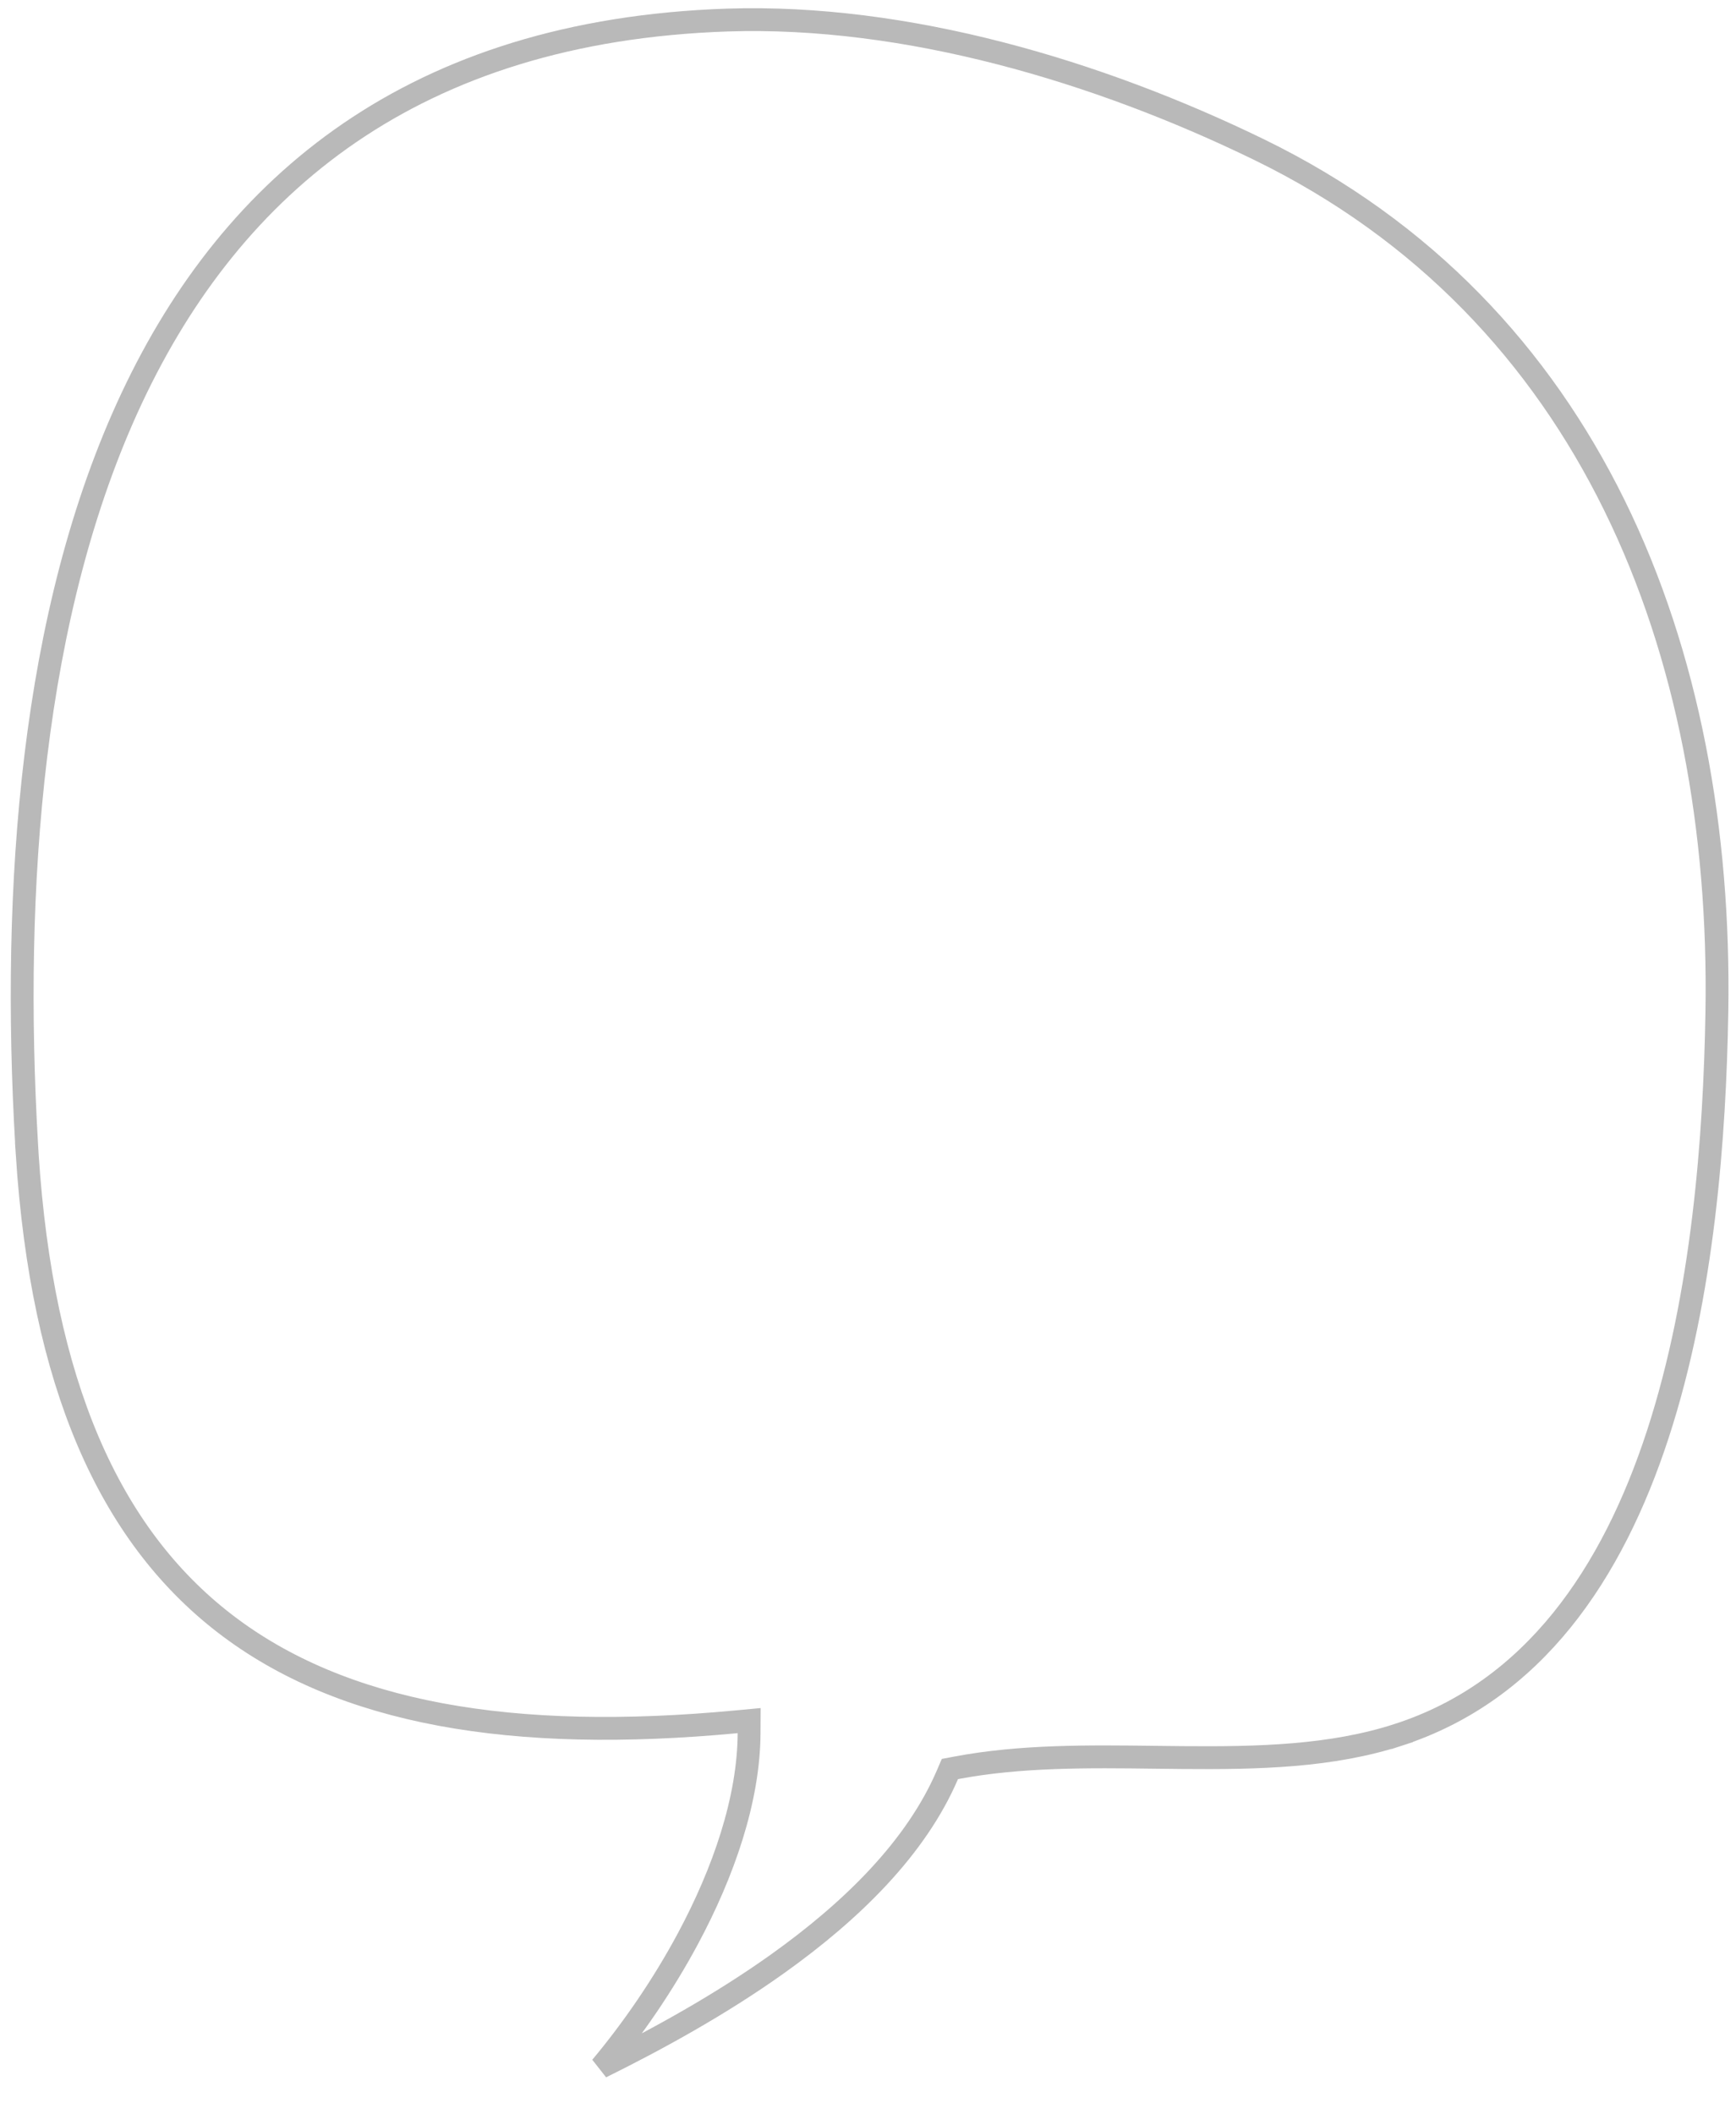 <svg width="152" height="185" viewBox="0 0 152 185" fill="none" xmlns="http://www.w3.org/2000/svg">
<path d="M2.378 100.988L2.38 100.988L2.329 100.121C1.037 77.808 2.706 53.622 11.545 34.819C15.958 25.433 22.146 17.411 30.629 11.616C39.109 5.824 49.939 2.218 63.701 1.754C79.36 1.245 96.131 6.231 110.208 13.077C139.248 27.203 150.857 56.849 150.325 88.579C150.143 99.408 149.136 113.335 145.157 125.522C141.176 137.715 134.289 147.969 122.471 151.817L122.781 152.768L122.471 151.817C116.585 153.734 110.161 153.878 103.522 153.82C102.741 153.813 101.957 153.804 101.171 153.794C95.326 153.722 89.355 153.649 83.693 154.724L83.17 154.823L82.96 155.312C80.221 161.699 74.604 167.226 68.05 171.892C63.087 175.426 57.642 178.428 52.626 180.909C55.368 177.63 58.037 173.763 60.231 169.673C63.349 163.86 65.558 157.505 65.589 151.69L65.595 150.586L64.496 150.689C44.876 152.535 29.971 150.015 19.682 142.09C9.563 134.297 3.685 121.099 2.378 100.988Z" stroke="#B9B9B9" stroke-width="2"/>
</svg>
